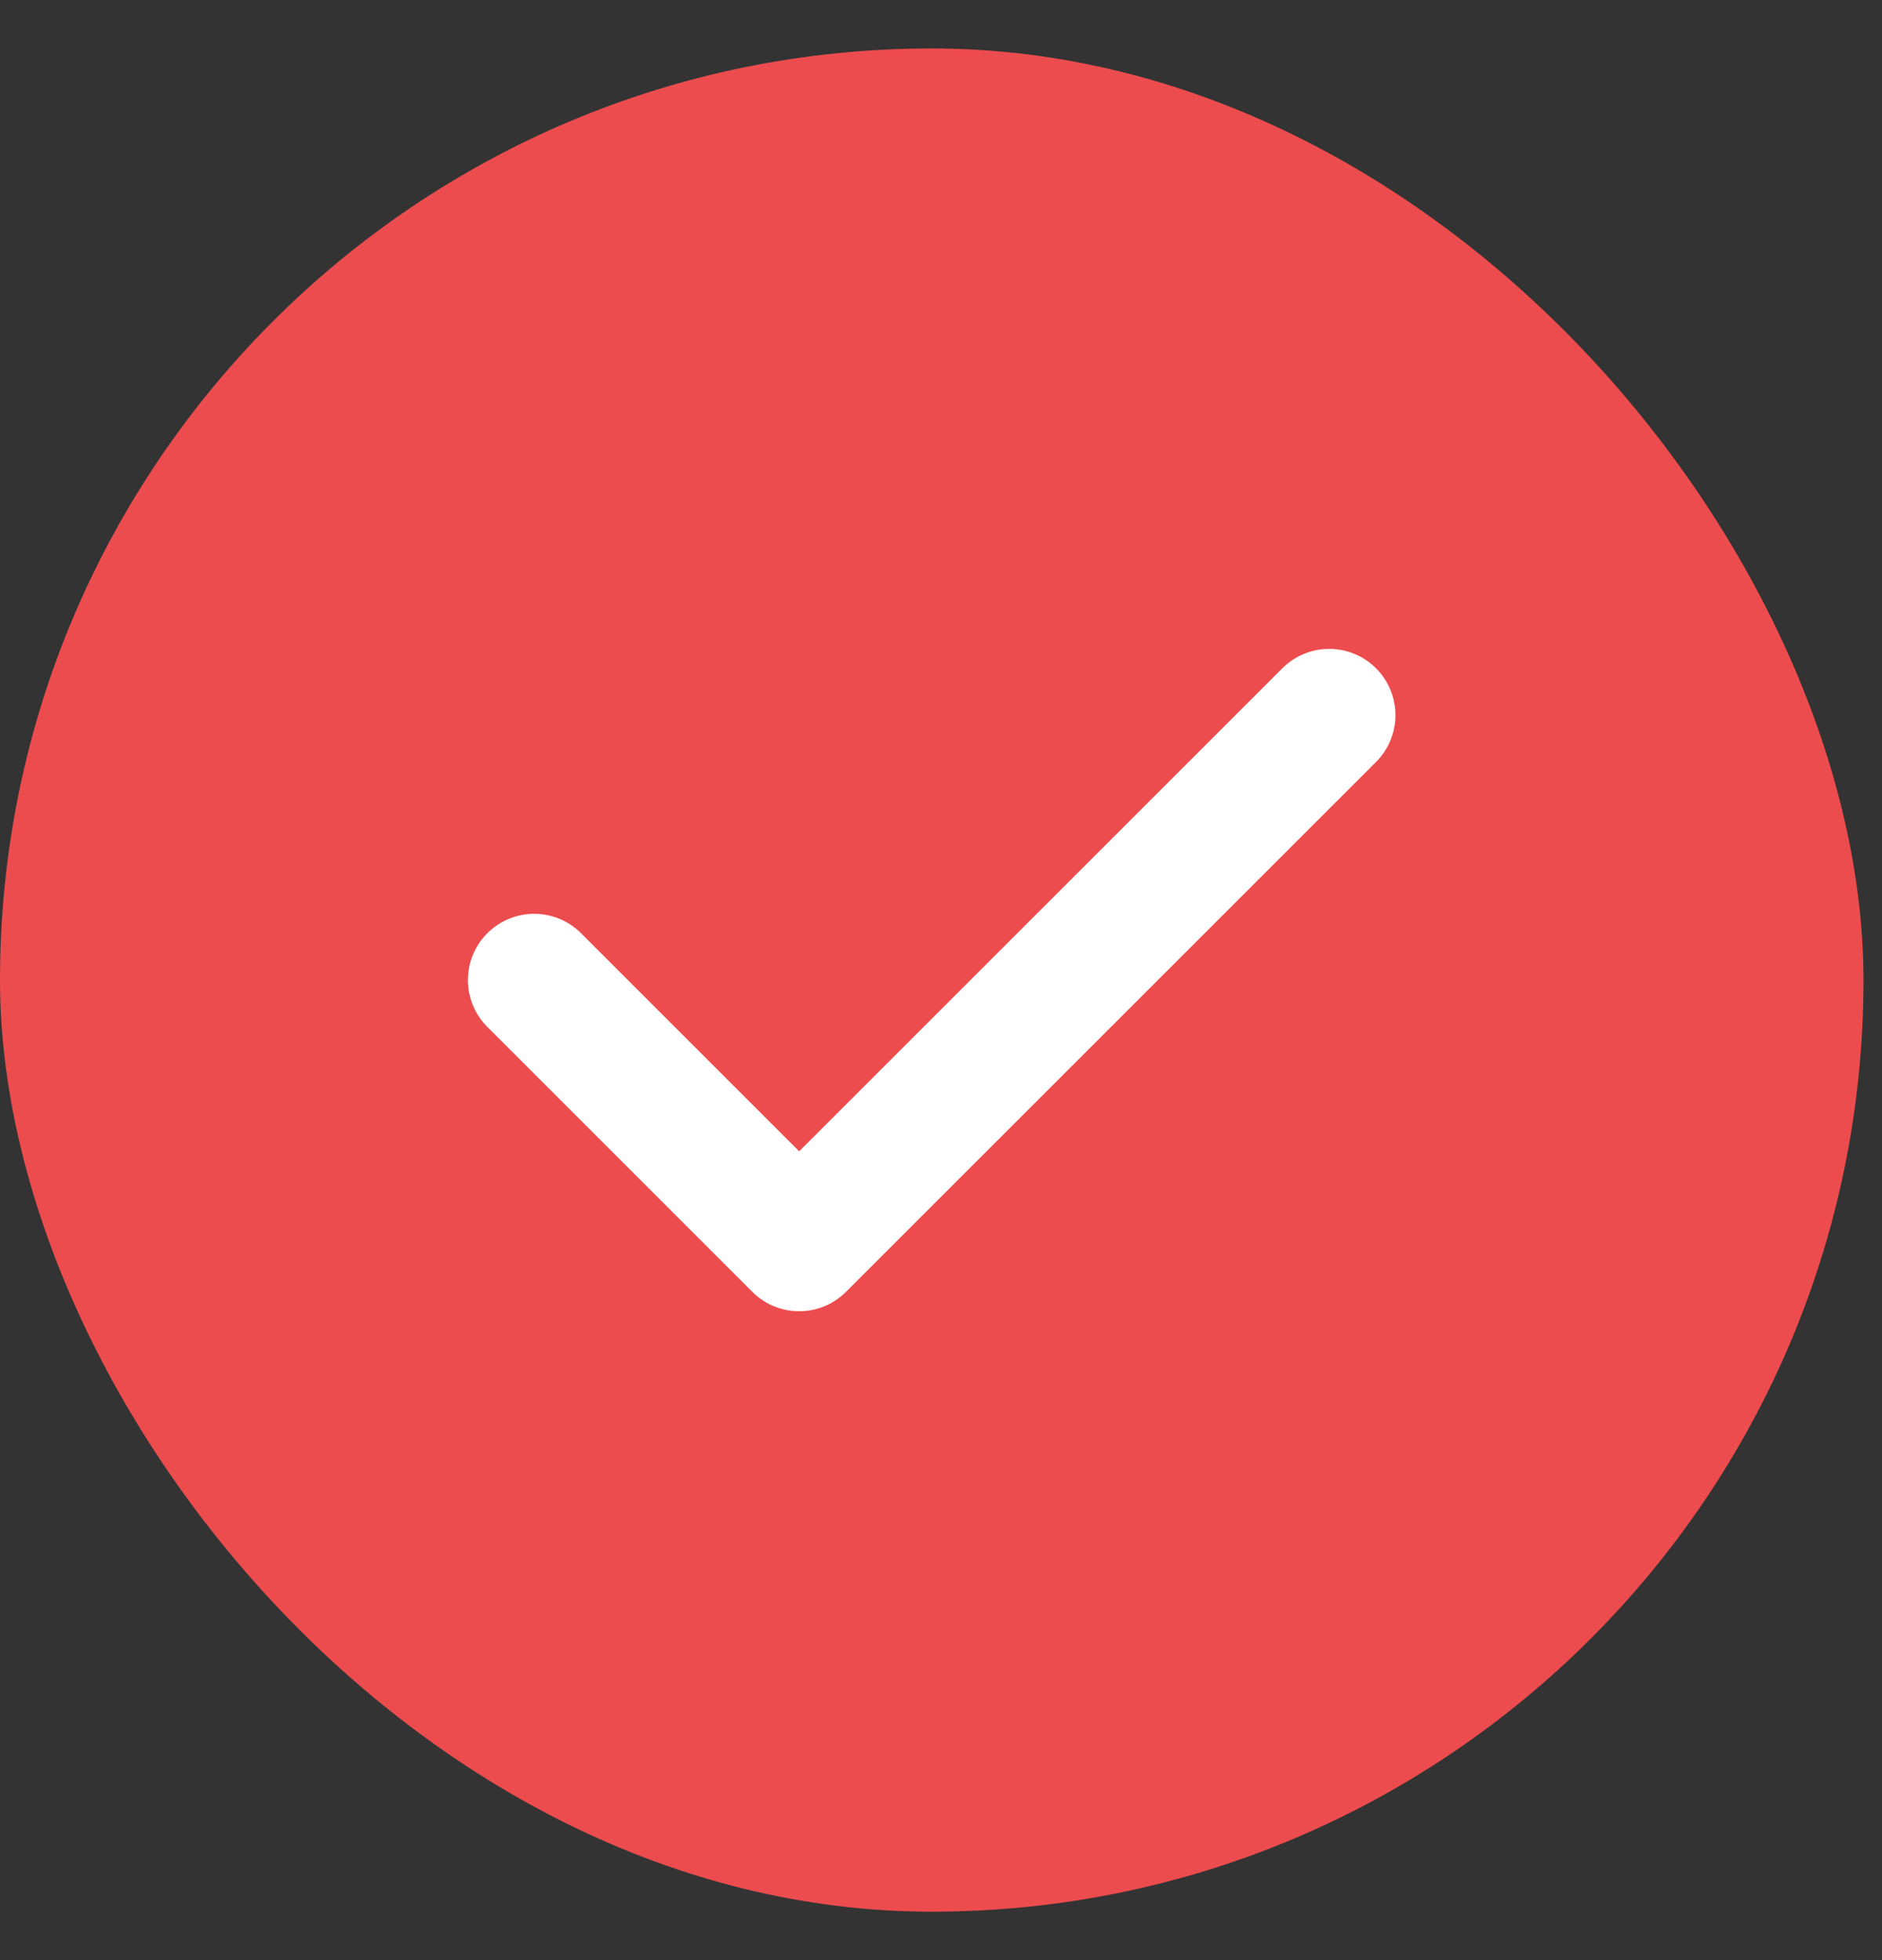 <svg width="24" height="25" viewBox="0 0 24 25" fill="none" xmlns="http://www.w3.org/2000/svg">
<rect x="0" y="0" width="24" height="25" fill="#333333" stroke="none"/>
<rect y="0.618" width="23.764" height="23.764" rx="11.882" fill="#ED4C4E"/>
<path d="M16.95 9.121L10.191 15.879L6.812 12.5" stroke="white" stroke-width="1.69" stroke-linecap="round" stroke-linejoin="round"/>
</svg>
